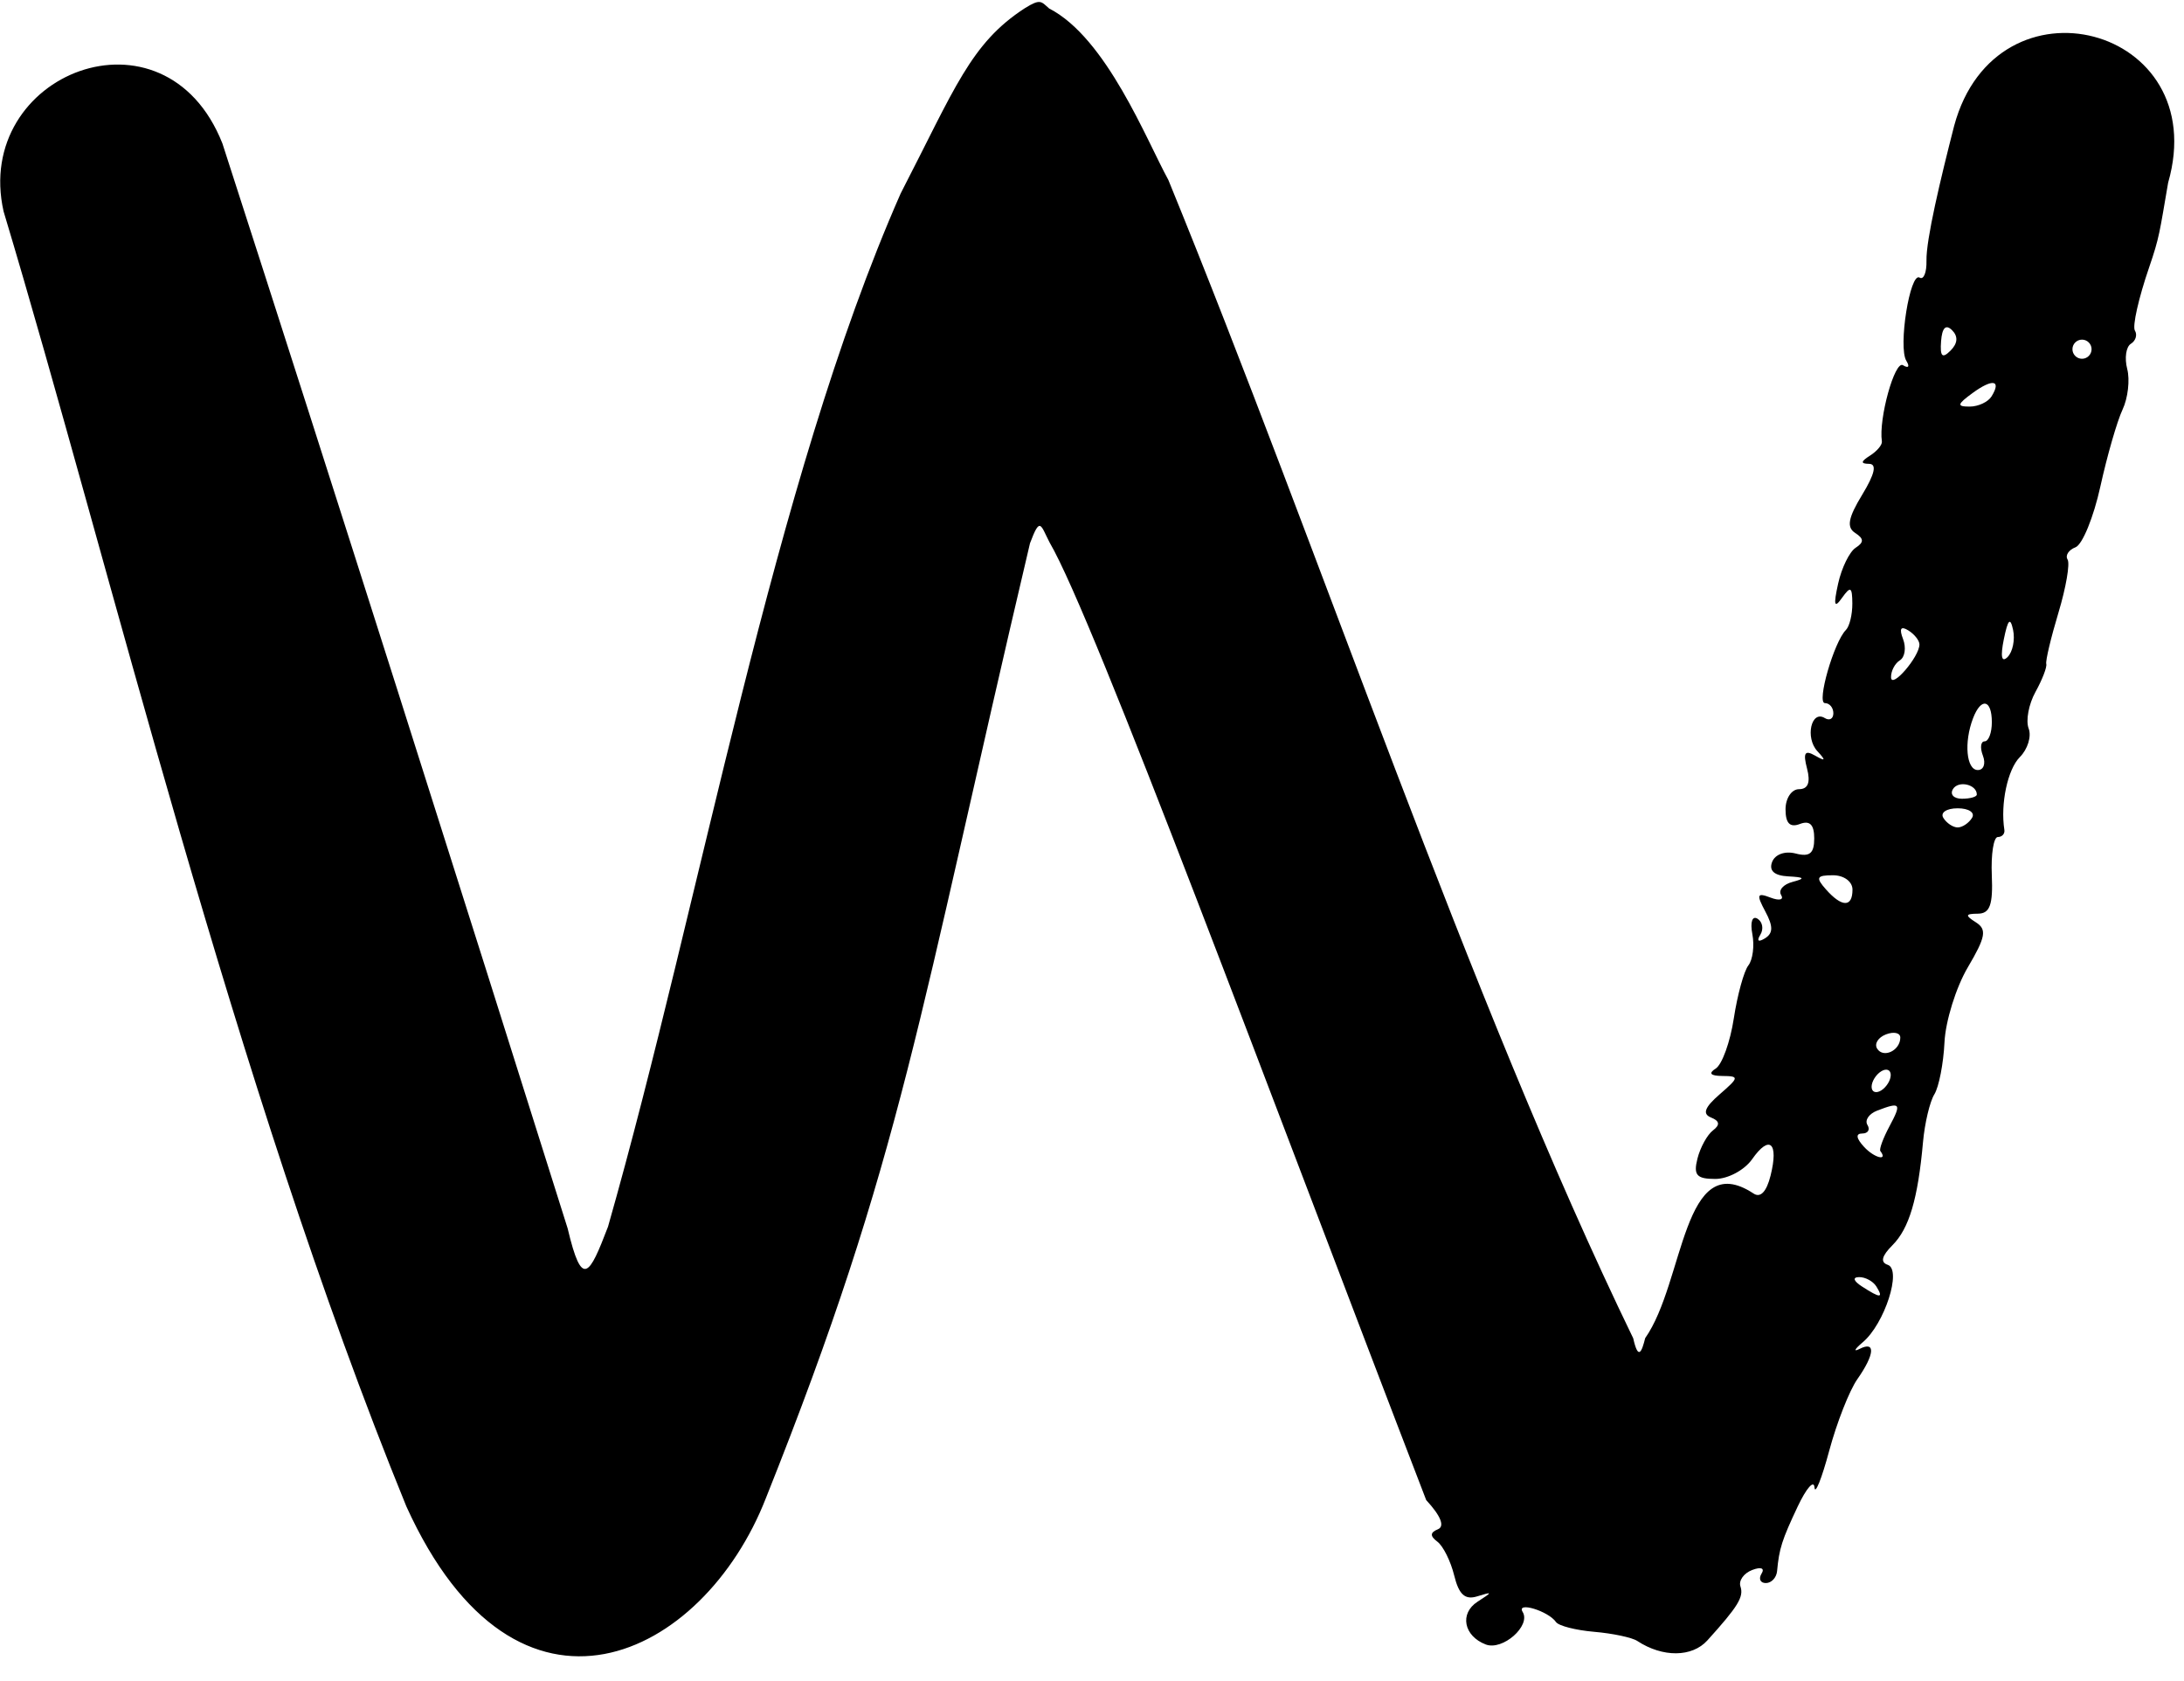 <?xml version="1.0" encoding="UTF-8" standalone="no"?>
<!-- Created with Inkscape (http://www.inkscape.org/) -->

<svg
   xmlns:dc="http://purl.org/dc/elements/1.1/"
   xmlns:cc="http://creativecommons.org/ns#"
   xmlns:rdf="http://www.w3.org/1999/02/22-rdf-syntax-ns#"
   xmlns:svg="http://www.w3.org/2000/svg"
   xmlns="http://www.w3.org/2000/svg"
   xmlns:sodipodi="http://sodipodi.sourceforge.net/DTD/sodipodi-0.dtd"
   xmlns:inkscape="http://www.inkscape.org/namespaces/inkscape"
   id="svg5154"
   version="1.1"
   inkscape:version="0.91 r13725"
   width="1208.271"
   height="930"
   viewBox="0 0 1208.271 930"
   sodipodi:docname="en_lower_w.svg">
  <defs
     id="defs5158" />
  <sodipodi:namedview
     pagecolor="#ffffff"
     bordercolor="#666666"
     borderopacity="1"
     objecttolerance="10"
     gridtolerance="10"
     guidetolerance="10"
     inkscape:pageopacity="0"
     inkscape:pageshadow="2"
     inkscape:window-width="1541"
     inkscape:window-height="1035"
     id="namedview5156"
     showgrid="false"
     fit-margin-top="0"
     fit-margin-left="0"
     fit-margin-right="0"
     fit-margin-bottom="0"
     inkscape:zoom="0.44771242"
     inkscape:cx="125.00488"
     inkscape:cy="790.50043"
     inkscape:window-x="280"
     inkscape:window-y="0"
     inkscape:window-maximized="0"
     inkscape:current-layer="svg5154" />
  <path
     style="fill:#000000"
     d="M 224.802,833.29 C 128.782,597.968 61.209,313.911 1.993,116.977 -15.234,40.717 91.165,-1.273 123.047,79.362 183.734,267.066 257.496,499.778 314.056,679.561 c 7.928,33.566 11.944,26.155 22.319,-0.988 51.598,-181.003 90.984,-410.602 161.909,-571.565 30.028,-58.187 38.662,-83.031 68.709,-102.482 8.753,-5.466 9.048,-3.63 13.436,0.167 31.773,16.288 54.065,73.243 65.923,94.789 83.55,204.141 165.634,451.994 257.211,640.825 2.842,12.747 4.814,7.122 6.621,-0.101 21.783,-30.982 20.648,-105.786 59.837,-80.055 3.863,2.698 7.257,-0.796 9.516,-9.8 4.592,-18.296 -0.542,-22.891 -10.188,-9.119 -4.208,6.008 -13.376,10.924 -20.373,10.924 -10.334,0 -12.19,-2.111 -9.886,-11.243 1.56,-6.184 5.426,-13.21 8.591,-15.614 4.031,-3.062 3.709,-5.196 -1.076,-7.127 -4.9,-1.977 -3.548,-5.603 4.778,-12.824 10.8,-9.367 10.907,-10.074 1.54,-10.149 -6.683,-0.053 -7.928,-1.441 -3.704,-4.127 3.501,-2.225 7.992,-14.688 9.981,-27.696 1.989,-13.008 5.616,-26.208 8.06,-29.333 2.444,-3.126 3.434,-10.927 2.2,-17.337 -1.275,-6.623 -0.042,-10.293 2.856,-8.501 2.805,1.734 3.503,5.737 1.551,8.895 -2.121,3.432 -1.086,4.22 2.573,1.959 4.558,-2.817 4.61,-6.611 0.201,-14.847 -5.046,-9.429 -4.617,-10.563 2.906,-7.676 4.855,1.863 7.483,1.214 5.842,-1.443 -1.642,-2.656 1.211,-5.924 6.339,-7.262 7.192,-1.876 6.64,-2.572 -2.415,-3.046 -7.71,-0.403 -10.77,-3.136 -8.917,-7.965 1.631,-4.25 7.141,-6.222 13.061,-4.674 7.708,2.016 10.24,-0.049 10.24,-8.355 0,-7.633 -2.445,-10.094 -7.936,-7.987 -5.507,2.113 -7.936,-0.367 -7.936,-8.102 8.9e-4,-6.132 3.349,-11.148 7.442,-11.148 5.016,0 6.469,-3.718 4.457,-11.409 -2.286,-8.741 -1.242,-10.416 4.463,-7.16 5.807,3.313 6.082,2.771 1.247,-2.463 -6.87,-7.437 -3.39,-22.941 4.109,-18.307 2.605,1.61 4.737,0.406 4.737,-2.676 0,-3.082 -2.1,-5.603 -4.667,-5.603 -4.738,0 4.976,-33.817 11.623,-40.465 1.994,-1.994 3.59,-8.586 3.545,-14.649 -0.067,-9.244 -0.99,-9.742 -5.719,-3.086 -4.273,6.015 -4.792,4.106 -2.145,-7.883 1.921,-8.701 6.28,-17.629 9.687,-19.841 4.695,-3.048 4.635,-5.031 -0.247,-8.195 -4.857,-3.148 -3.901,-8.352 3.89,-21.163 6.979,-11.476 8.211,-17.016 3.796,-17.07 -4.783,-0.06 -4.641,-1.282 0.53,-4.56 3.886,-2.463 6.835,-6.003 6.553,-7.865 -1.883,-12.429 7.123,-44.945 11.669,-42.135 3.031,1.874 3.861,0.8 1.871,-2.421 -4.65,-7.523 2.008,-49.34 7.332,-46.05 2.238,1.383 3.948,-2.827 3.801,-9.355 -0.261,-11.604 7.766,-45.175 15.31,-74.59 23.375,-86.596 143.328,-55.365 118.381,31.47 -4.754,27.56 -4.759,30.114 -10.54,46.916 -5.781,16.802 -9.313,32.486 -7.85,34.853 1.463,2.367 0.464,5.662 -2.22,7.321 -2.684,1.659 -3.595,7.932 -2.024,13.94 1.571,6.008 0.406,16.125 -2.588,22.481 -2.995,6.356 -8.514,25.49 -12.264,42.519 -3.751,17.029 -9.938,32.159 -13.751,33.622 -3.812,1.463 -5.785,4.514 -4.384,6.781 1.401,2.267 -0.871,15.479 -5.049,29.362 -4.178,13.882 -7.213,26.659 -6.744,28.392 0.469,1.733 -2.218,8.695 -5.97,15.47 -3.752,6.775 -5.455,15.88 -3.785,20.234 1.671,4.354 -0.527,11.48 -4.883,15.837 -6.736,6.736 -10.809,25.909 -8.548,40.233 0.346,2.183 -1.283,3.968 -3.616,3.968 -2.334,0 -3.833,9.524 -3.332,21.164 0.703,16.329 -1.047,21.182 -7.662,21.244 -7.054,0.067 -7.255,0.915 -1.139,4.787 6.176,3.91 5.421,8.118 -4.461,24.866 -6.542,11.088 -12.357,29.771 -12.923,41.518 -0.566,11.747 -3.086,24.686 -5.6,28.754 -2.514,4.068 -5.339,15.953 -6.277,26.411 -2.825,31.481 -7.669,47.823 -16.916,57.07 -5.956,5.956 -6.791,9.442 -2.597,10.84 7.944,2.648 -1.744,32.678 -13.818,42.832 -4.582,3.853 -5.355,5.498 -1.718,3.656 8.932,-4.525 8.339,3.039 -1.321,16.83 -4.364,6.23 -11.35,24.022 -15.524,39.536 -4.175,15.514 -7.84,24.637 -8.145,20.272 -0.307,-4.365 -4.488,0.397 -9.294,10.582 -8.729,18.497 -10.252,23.267 -11.4,35.713 -0.335,3.637 -3.132,6.614 -6.213,6.614 -3.082,0 -4.148,-2.354 -2.371,-5.23 1.872,-3.029 -0.317,-3.868 -5.202,-1.994 -4.639,1.78 -7.558,5.868 -6.486,9.084 1.935,5.803 -1.254,11.007 -18.305,29.872 -8.474,9.375 -24.756,9.5 -38.751,0.296 -2.91,-1.914 -13.624,-4.189 -23.809,-5.057 -10.185,-0.868 -19.709,-3.298 -21.163,-5.401 -4.25,-6.143 -22.148,-11.57 -18.456,-5.596 4.721,7.639 -11.095,21.572 -20.424,17.993 -12.196,-4.68 -14.599,-17.163 -4.551,-23.644 8.458,-5.455 8.447,-5.646 -0.166,-2.972 -6.745,2.094 -10.144,-0.981 -12.719,-11.505 -1.933,-7.9 -6.124,-16.33 -9.313,-18.734 -4.167,-3.141 -4.08,-5.079 0.31,-6.886 3.9,-1.606 1.552,-7.432 -6.495,-16.114 C 703.2,606.947 605.432,342.37 580.699,300.118 575.639,290.383 575.521,285.392 569.825,300.544 507.659,564.141 499.58,638.861 423.696,828.787 389.199,917.148 286.262,968.677 224.802,833.29 Z m 813.289,-121.613 c -1.798,-2.91 -6.106,-5.254 -9.571,-5.21 -3.786,0.046 -3.134,2.128 1.635,5.21 10.164,6.569 11.996,6.569 7.936,0 z m 2.192,-74.954 c -0.734,-0.97 1.532,-7.121 5.036,-13.668 6.833,-12.767 6.141,-13.657 -6.765,-8.705 -4.586,1.76 -7.021,5.331 -5.411,7.936 1.61,2.605 0.31,4.737 -2.885,4.737 -3.74,0 -3.38,2.639 1.01,7.403 5.641,6.121 13.407,8.1 9.014,2.297 z m 5.744,-42.07 c 0,-2.91 -2.381,-3.819 -5.291,-2.021 -2.91,1.799 -5.291,5.651 -5.291,8.561 0,2.91 2.381,3.819 5.291,2.021 2.91,-1.799 5.291,-5.651 5.291,-8.561 z m 5.291,-20.685 c 0,-2.647 -3.558,-3.448 -7.906,-1.779 -4.348,1.669 -6.564,5.204 -4.925,7.857 3.429,5.548 12.831,1.094 12.831,-6.078 z m -26.454,-81.862 c 0,-4.46 -4.726,-7.936 -10.79,-7.936 -9.05,0 -9.69,1.247 -3.968,7.735 8.873,10.061 14.758,10.141 14.758,0.201 z m 66.136,-39.682 c 1.799,-2.91 -1.773,-5.291 -7.936,-5.291 -6.163,0 -9.735,2.381 -7.936,5.291 1.799,2.91 5.37,5.291 7.936,5.291 2.566,0 6.138,-2.381 7.936,-5.291 z m 2.646,-12.915 c 0,-5.584 -10.154,-7.931 -13.174,-3.044 -1.828,2.958 0.389,5.377 4.925,5.377 4.537,0 8.249,-1.05 8.249,-2.333 z m 3.377,-21.476 c -1.675,-4.365 -1.249,-7.936 0.946,-7.936 2.195,0 3.991,-4.762 3.991,-10.582 0,-12.653 -5.905,-13.91 -10.394,-2.213 -5.132,13.373 -3.72,28.667 2.646,28.667 3.221,0 4.486,-3.571 2.812,-7.936 z m -35.123,-61.544 c 0,-2.182 -2.785,-5.689 -6.19,-7.793 -4.138,-2.557 -5.091,-0.963 -2.876,4.809 1.822,4.749 1.037,10.042 -1.746,11.762 -2.783,1.72 -4.984,5.963 -4.891,9.428 0.176,6.635 15.704,-11.366 15.704,-18.207 z m 51.819,-7.998 c -1.542,-7.274 -2.872,-5.944 -5.13,5.13 -1.968,9.655 -1.231,13.134 2.082,9.821 2.821,-2.821 4.193,-9.549 3.048,-14.951 z m -11.92,-129.218 c 5.608,-9.074 0.586,-9.964 -10.496,-1.861 -8.582,6.276 -8.848,7.504 -1.627,7.504 4.75,0 10.205,-2.539 12.123,-5.643 z m -21.847,-36.621 c -3.443,-3.443 -5.519,-1.368 -6.08,6.08 -0.642,8.516 0.649,9.807 5.228,5.228 4.004,-4.004 4.295,-7.864 0.852,-11.308 z m 77.184,10.519 c 0,-2.91 -2.381,-5.291 -5.291,-5.291 -2.91,0 -5.291,2.381 -5.291,5.291 0,2.91 2.381,5.291 5.291,5.291 2.91,0 5.291,-2.381 5.291,-5.291 z"
     id="path5164"
     inkscape:connector-curvature="0"
     sodipodi:nodetypes="ccccccccccccssssscsccscccccccccssssccsccscssscccscsccscccsccscccccccscccccsscssscsssscsscscssccscscsssccccccccccccccccccscccssscsssscscsscccscscccscccssssccsccscsccsccsscccccccsssss" />
</svg>
